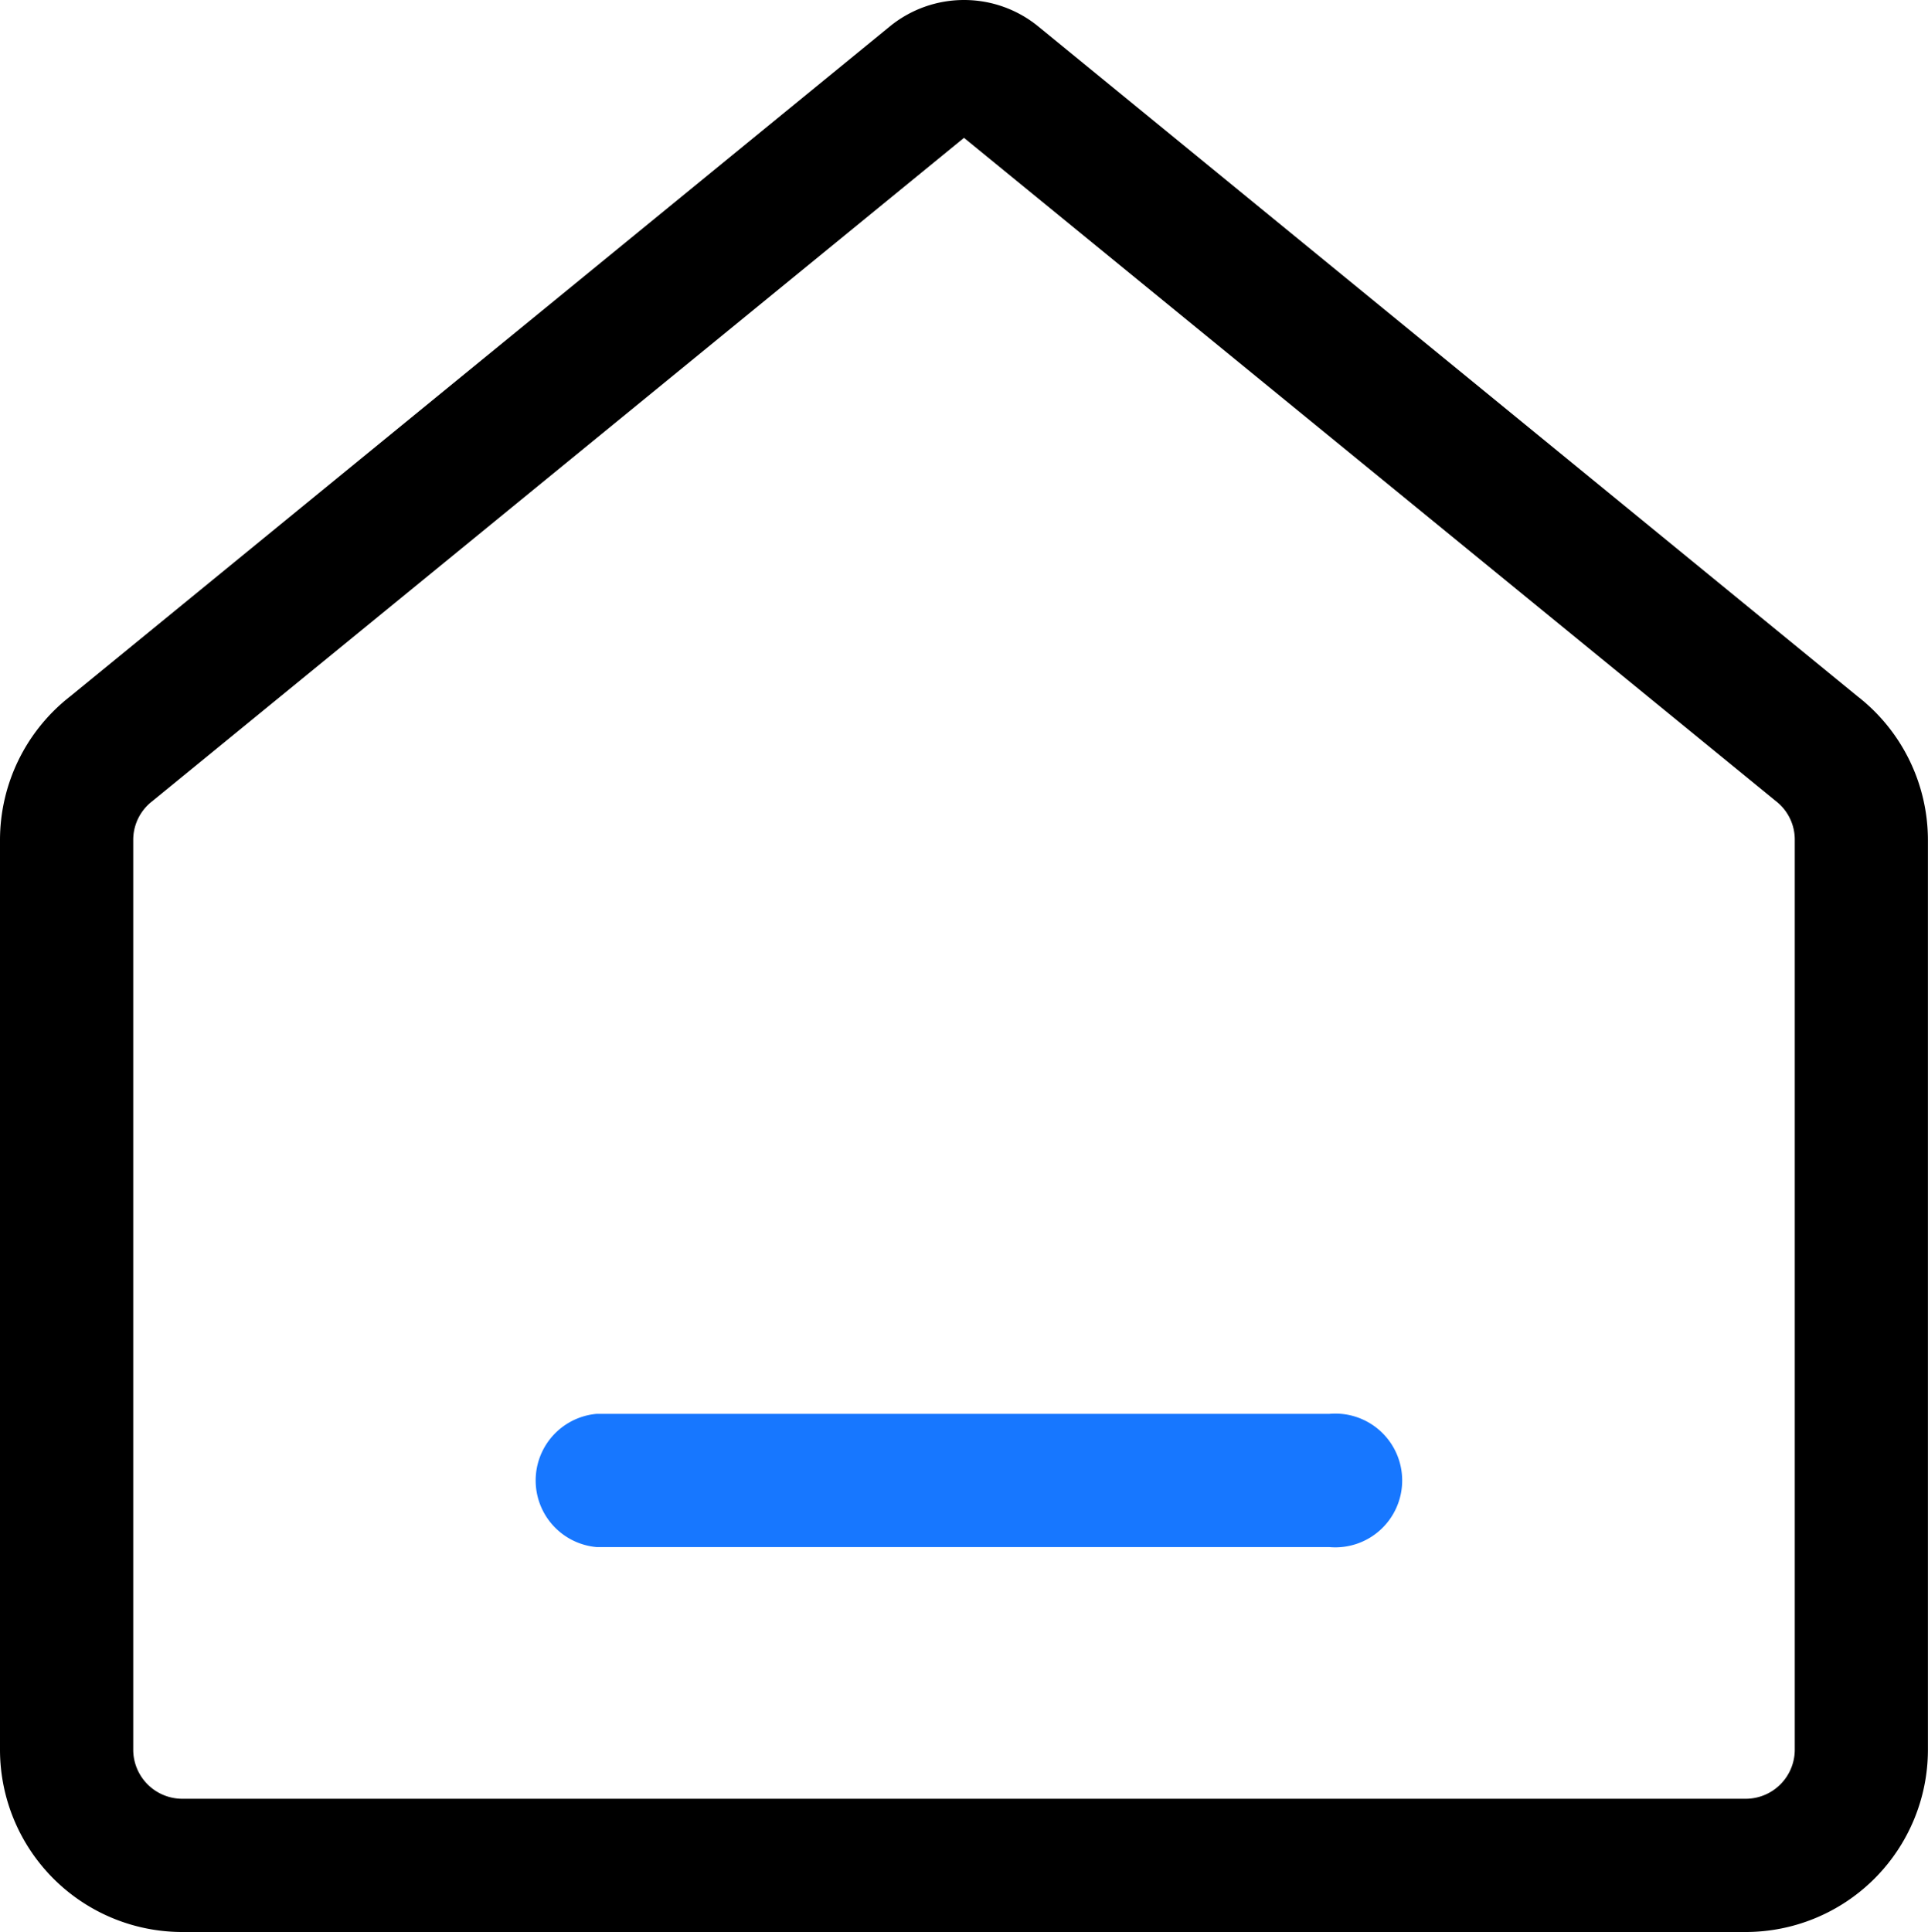 <svg xmlns="http://www.w3.org/2000/svg" xmlns:xlink="http://www.w3.org/1999/xlink" width="25.948" height="26" viewBox="0 0 25.948 26"><defs><style>.a{fill:none;}.b{clip-path:url(#a);}.c{fill:#1777ff;}</style><clipPath id="a"><rect class="a" width="25.948" height="26"/></clipPath></defs><g transform="translate(0 0)"><g class="b" transform="translate(0 0)"><path d="M12.974,1.855l10.895,8.9.016.013.016.013a.655.655,0,0,1,.254.521V23.547a.661.661,0,0,1-.66.66H2.453a.661.661,0,0,1-.66-.66V11.305a.656.656,0,0,1,.254-.521l.016-.013.016-.013Zm0-1.855a1.578,1.578,0,0,0-1,.357L.945,9.371A2.453,2.453,0,0,0,0,11.305V23.547A2.454,2.454,0,0,0,2.453,26H23.494a2.454,2.454,0,0,0,2.453-2.453V11.305A2.453,2.453,0,0,0,25,9.371L13.975.357a1.578,1.578,0,0,0-1-.357" transform="translate(0 0)"/><path class="c" d="M26.671,44.237H16.809a.9.9,0,0,1,0-1.793h9.862a.9.9,0,1,1,0,1.793" transform="translate(-8.779 -23.417)"/></g></g></svg>